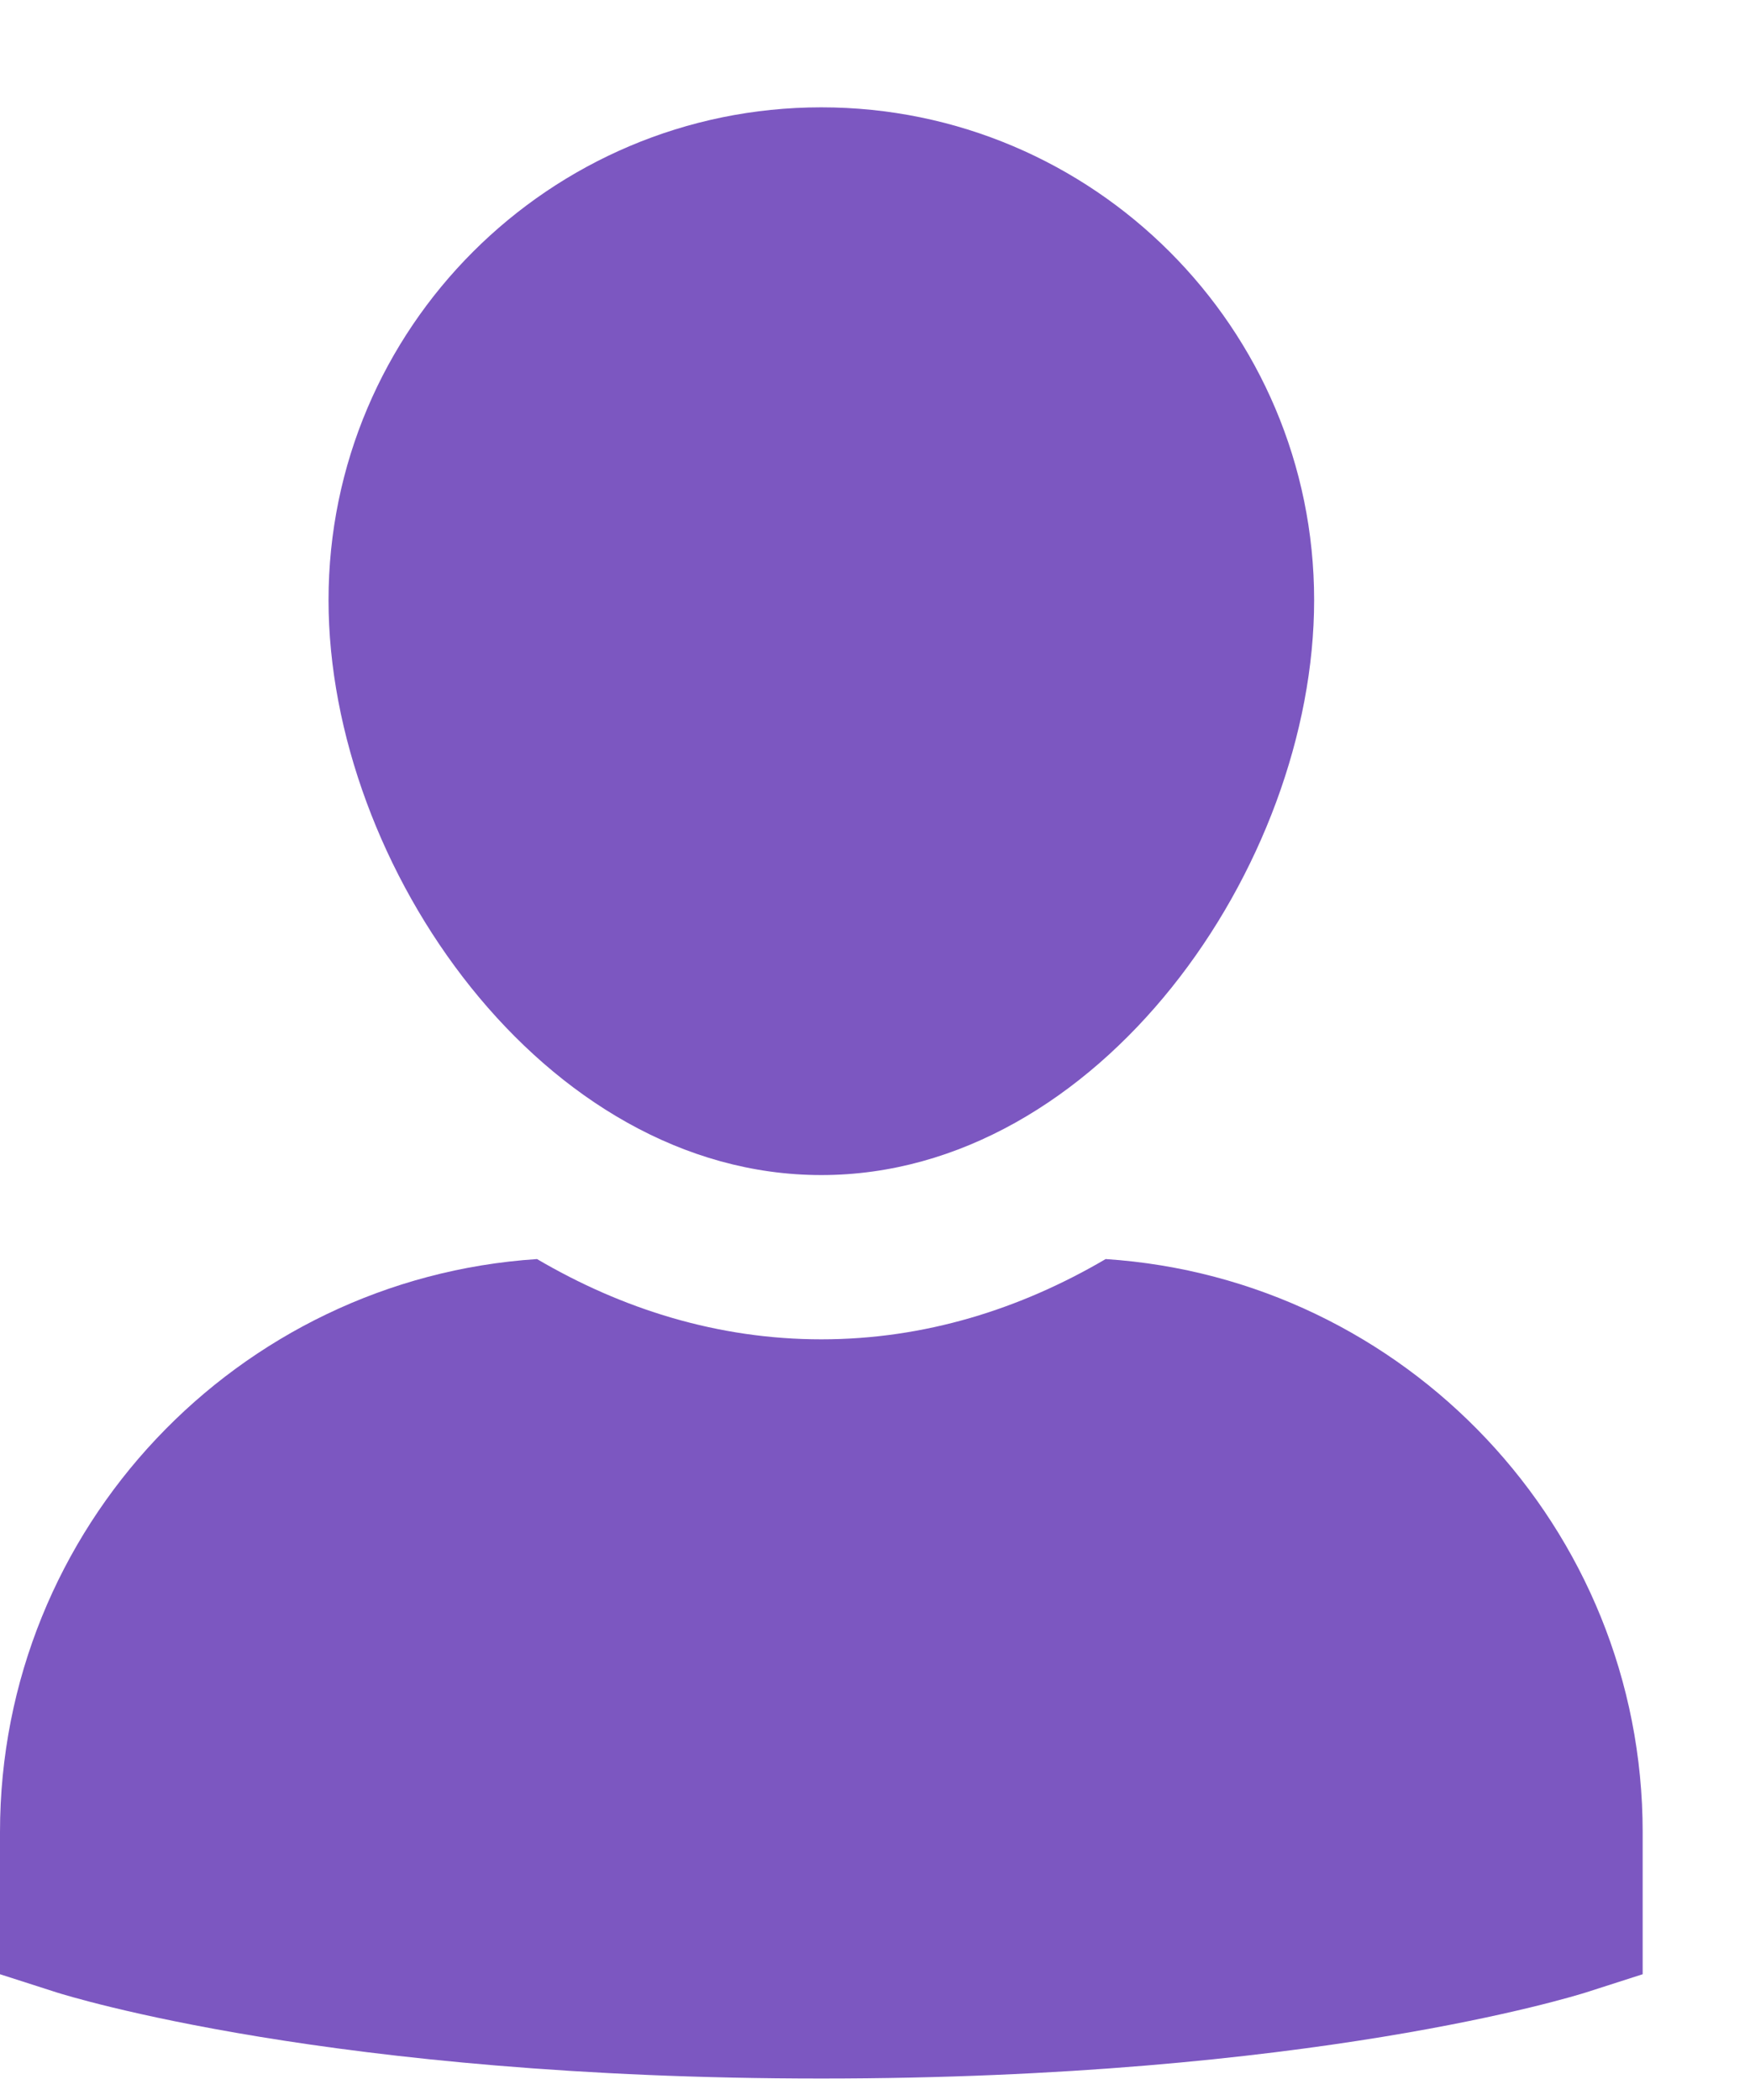 <?xml version="1.0" encoding="UTF-8"?>
<svg width="15px" height="18px" viewBox="0 0 15 18" version="1.1" xmlns="http://www.w3.org/2000/svg" xmlns:xlink="http://www.w3.org/1999/xlink">
    <!-- Generator: Sketch 63.1 (92452) - https://sketch.com -->
    <title>single-02</title>
    <desc>Created with Sketch.</desc>
    <g id="IPI-Central" stroke="none" strokeWidth="1" fill="none" fillRule="evenodd">
        <g id="Log_In" transform="translate(-1242, -453)" fill="#7C57C1">
            <g id="Group-22">
                <g id="Group-5" transform="translate(820, 230)">
                    <g id="Group-10" transform="translate(58, 76)">
                        <g id="Group-11" transform="translate(0, 123)">
                            <g id="Input---1" transform="translate(23.2, 16)">
                                <g id="single-02" transform="translate(340.8, 8.92)">
                                    <path d="M9.477,9.872 C8.746,10.301 7.926,10.56 7.04,10.56 C6.154,10.56 5.334,10.301 4.603,9.872 C2.037,10.04 0,12.176 0,14.784 L0,16.002 L0.489,16.159 C0.584,16.188 2.843,16.896 7.04,16.896 C11.237,16.896 13.496,16.188 13.591,16.159 L14.08,16.002 L14.08,14.784 C14.08,12.176 12.043,10.04 9.477,9.872 Z" id="Path"></path>
                                    <path d="M7.04,9.152 C9.419,9.152 11.264,6.503 11.264,4.224 C11.264,1.894 9.37,0 7.04,0 C4.71,0 2.816,1.894 2.816,4.224 C2.816,6.503 4.661,9.152 7.04,9.152 Z" id="Path"></path>
                                </g>
                            </g>
                        </g>
                    </g>
                </g>
            </g>
        </g>
    </g>
</svg>